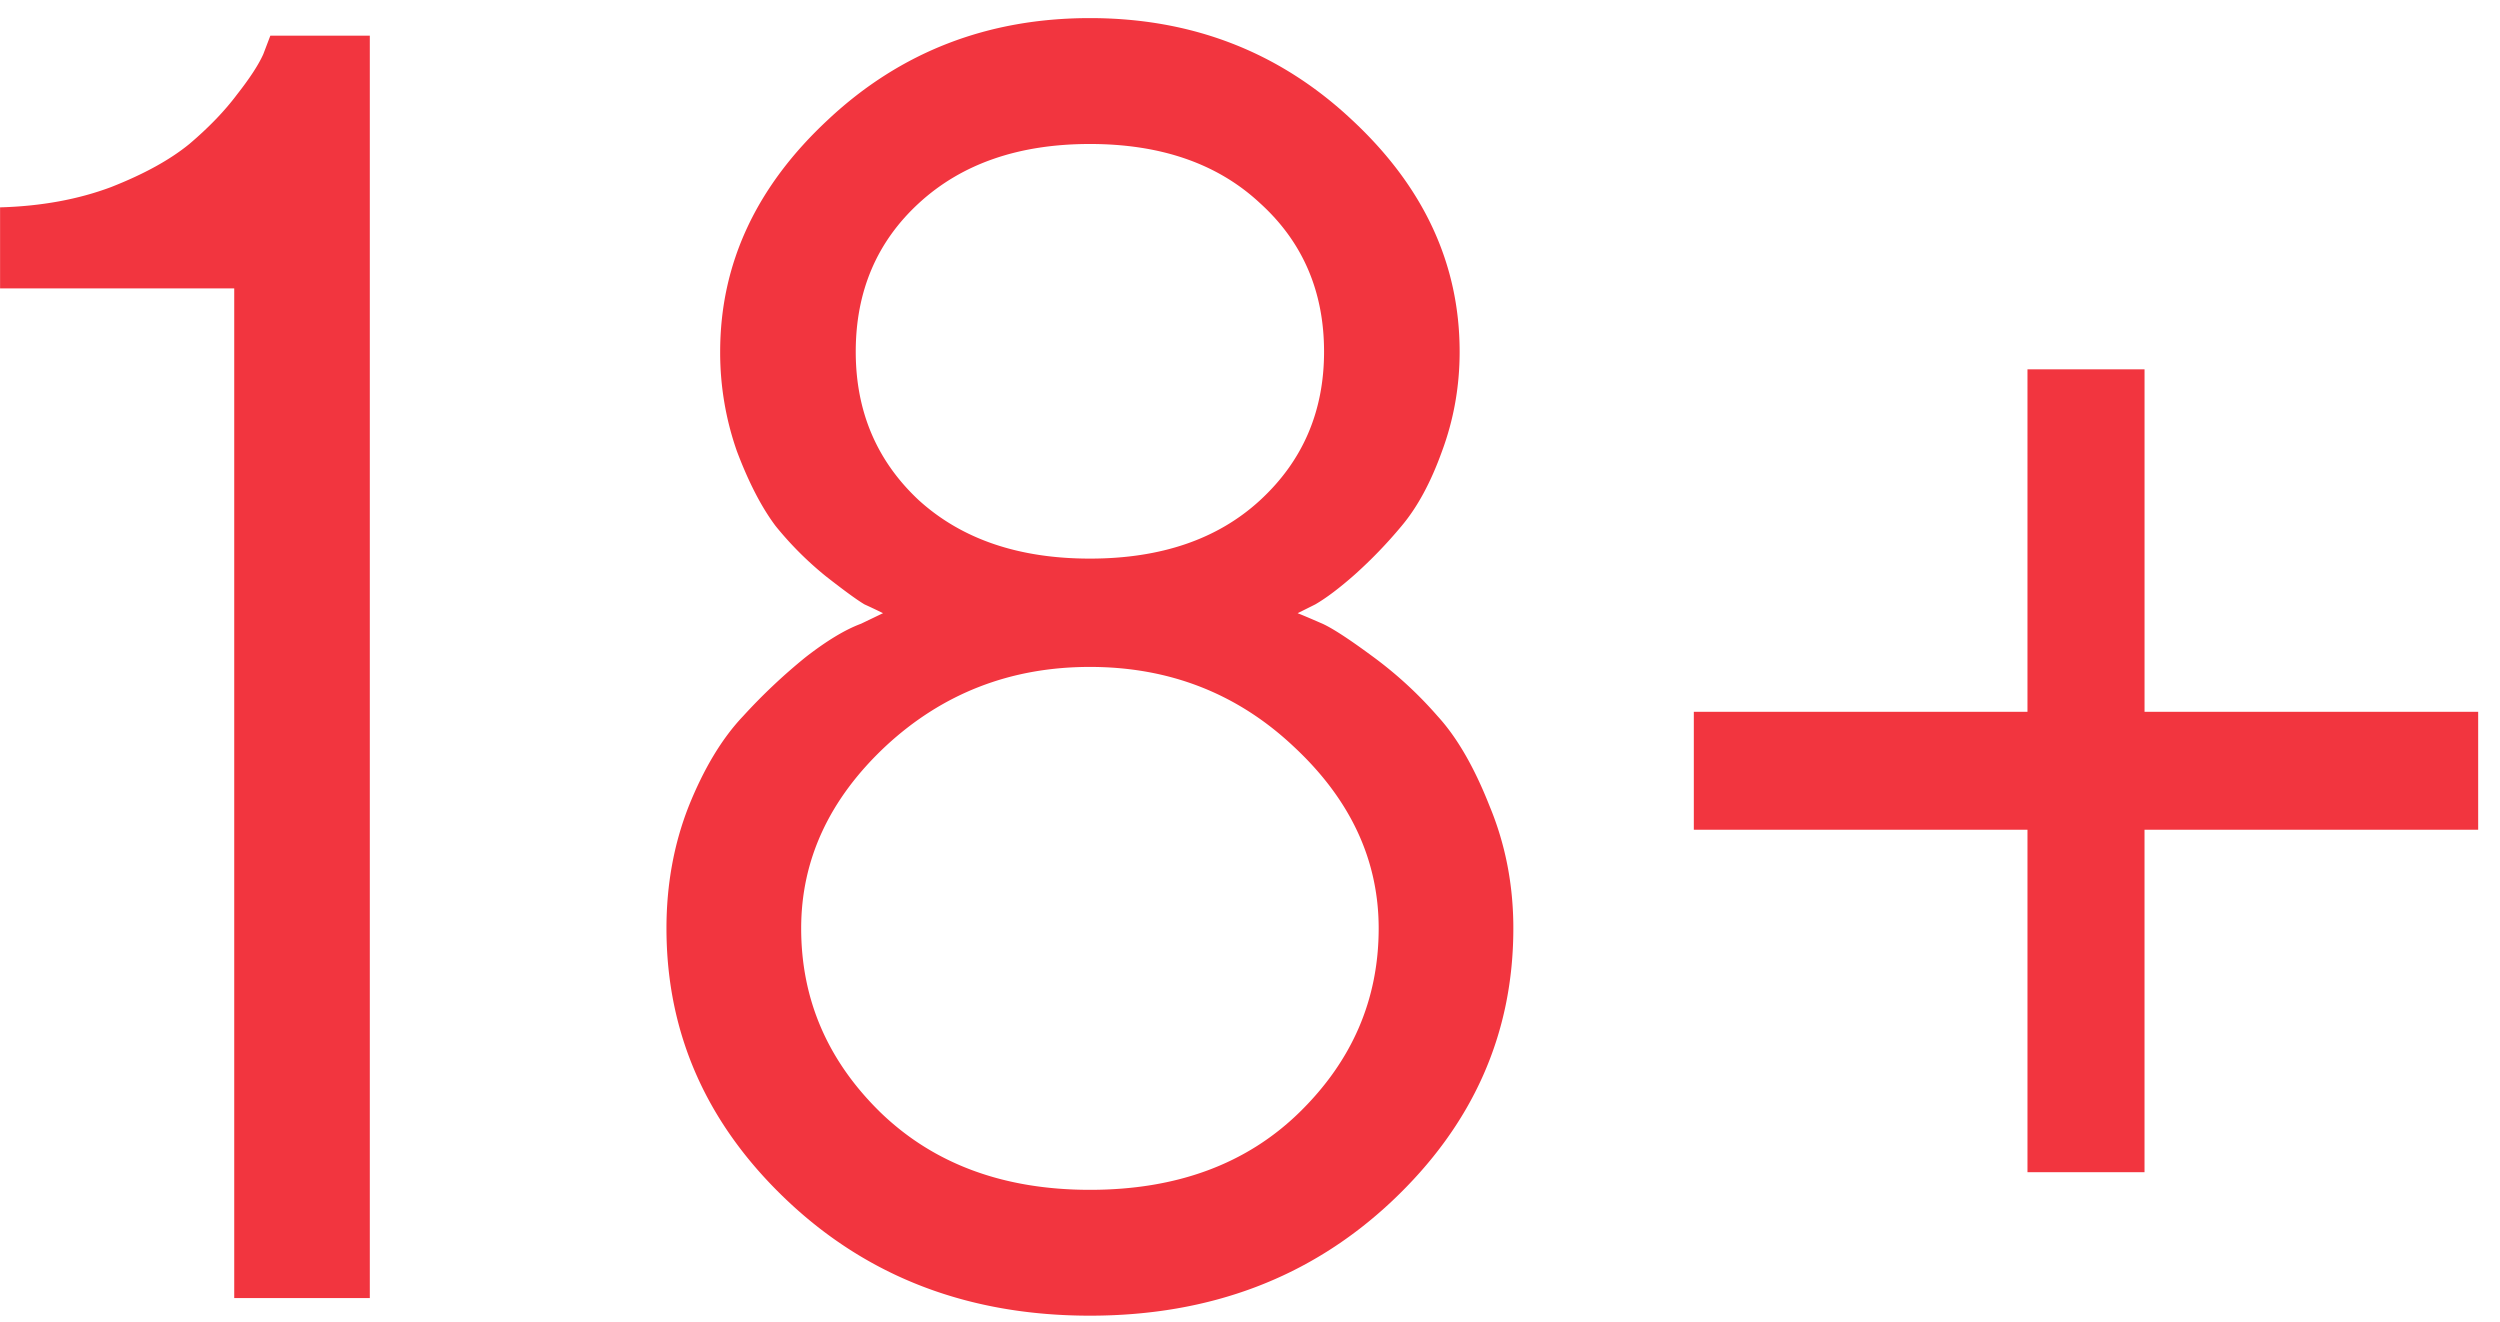 <svg width="104" height="55" fill="none" xmlns="http://www.w3.org/2000/svg"><path d="M11.246 1.485h4.138V54h-5.64V11.996H.003v-3.37c1.709-.048 3.247-.33 4.614-.842 1.367-.537 2.454-1.135 3.26-1.794.805-.684 1.464-1.367 1.977-2.051.537-.684.903-1.245 1.099-1.685l.293-.769zm26.99 19.336c1.782 1.612 4.15 2.417 7.104 2.417 2.954 0 5.31-.805 7.068-2.417 1.782-1.636 2.673-3.698 2.673-6.189 0-2.514-.891-4.577-2.673-6.189C50.65 6.808 48.294 5.99 45.34 5.99c-2.954 0-5.322.818-7.105 2.453-1.758 1.612-2.636 3.675-2.636 6.19 0 2.49.879 4.553 2.636 6.188zM34.462 4.964C37.466 2.157 41.092.753 45.34.753c4.248 0 7.873 1.404 10.876 4.211 3.003 2.784 4.505 6.006 4.505 9.668 0 1.44-.244 2.82-.733 4.138-.464 1.294-1.025 2.332-1.684 3.113a19.175 19.175 0 01-1.941 2.015c-.635.561-1.184.976-1.648 1.245l-.733.366c.245.097.562.232.953.403.415.17 1.135.634 2.16 1.391a16.584 16.584 0 012.71 2.49c.806.88 1.526 2.125 2.16 3.736.66 1.587.99 3.283.99 5.09 0 4.395-1.685 8.179-5.054 11.353-3.37 3.173-7.556 4.76-12.561 4.76s-9.192-1.587-12.561-4.76c-3.37-3.174-5.054-6.958-5.054-11.353 0-1.806.305-3.491.916-5.054.634-1.586 1.391-2.844 2.27-3.771a23.845 23.845 0 012.6-2.454c.88-.684 1.648-1.148 2.307-1.392l.916-.44a28.31 28.31 0 00-.77-.365c-.292-.171-.83-.562-1.61-1.172a14.068 14.068 0 01-2.088-2.088c-.586-.78-1.123-1.819-1.611-3.113a12.375 12.375 0 01-.696-4.138c0-3.662 1.501-6.884 4.504-9.668zM53.8 31.04c-2.343-2.198-5.163-3.296-8.46-3.296-3.295 0-6.127 1.098-8.495 3.296-2.344 2.197-3.516 4.724-3.516 7.58 0 2.954 1.099 5.505 3.296 7.654 2.222 2.148 5.127 3.223 8.716 3.223 3.613 0 6.518-1.075 8.716-3.223 2.197-2.149 3.296-4.7 3.296-7.654 0-2.856-1.184-5.383-3.553-7.58zm35.413 17.724h-4.87V34.518h-13.88V29.61h13.88V15.365h4.87V29.61h13.879v4.908h-13.88v14.245z" fill="#F2353F"/></svg>